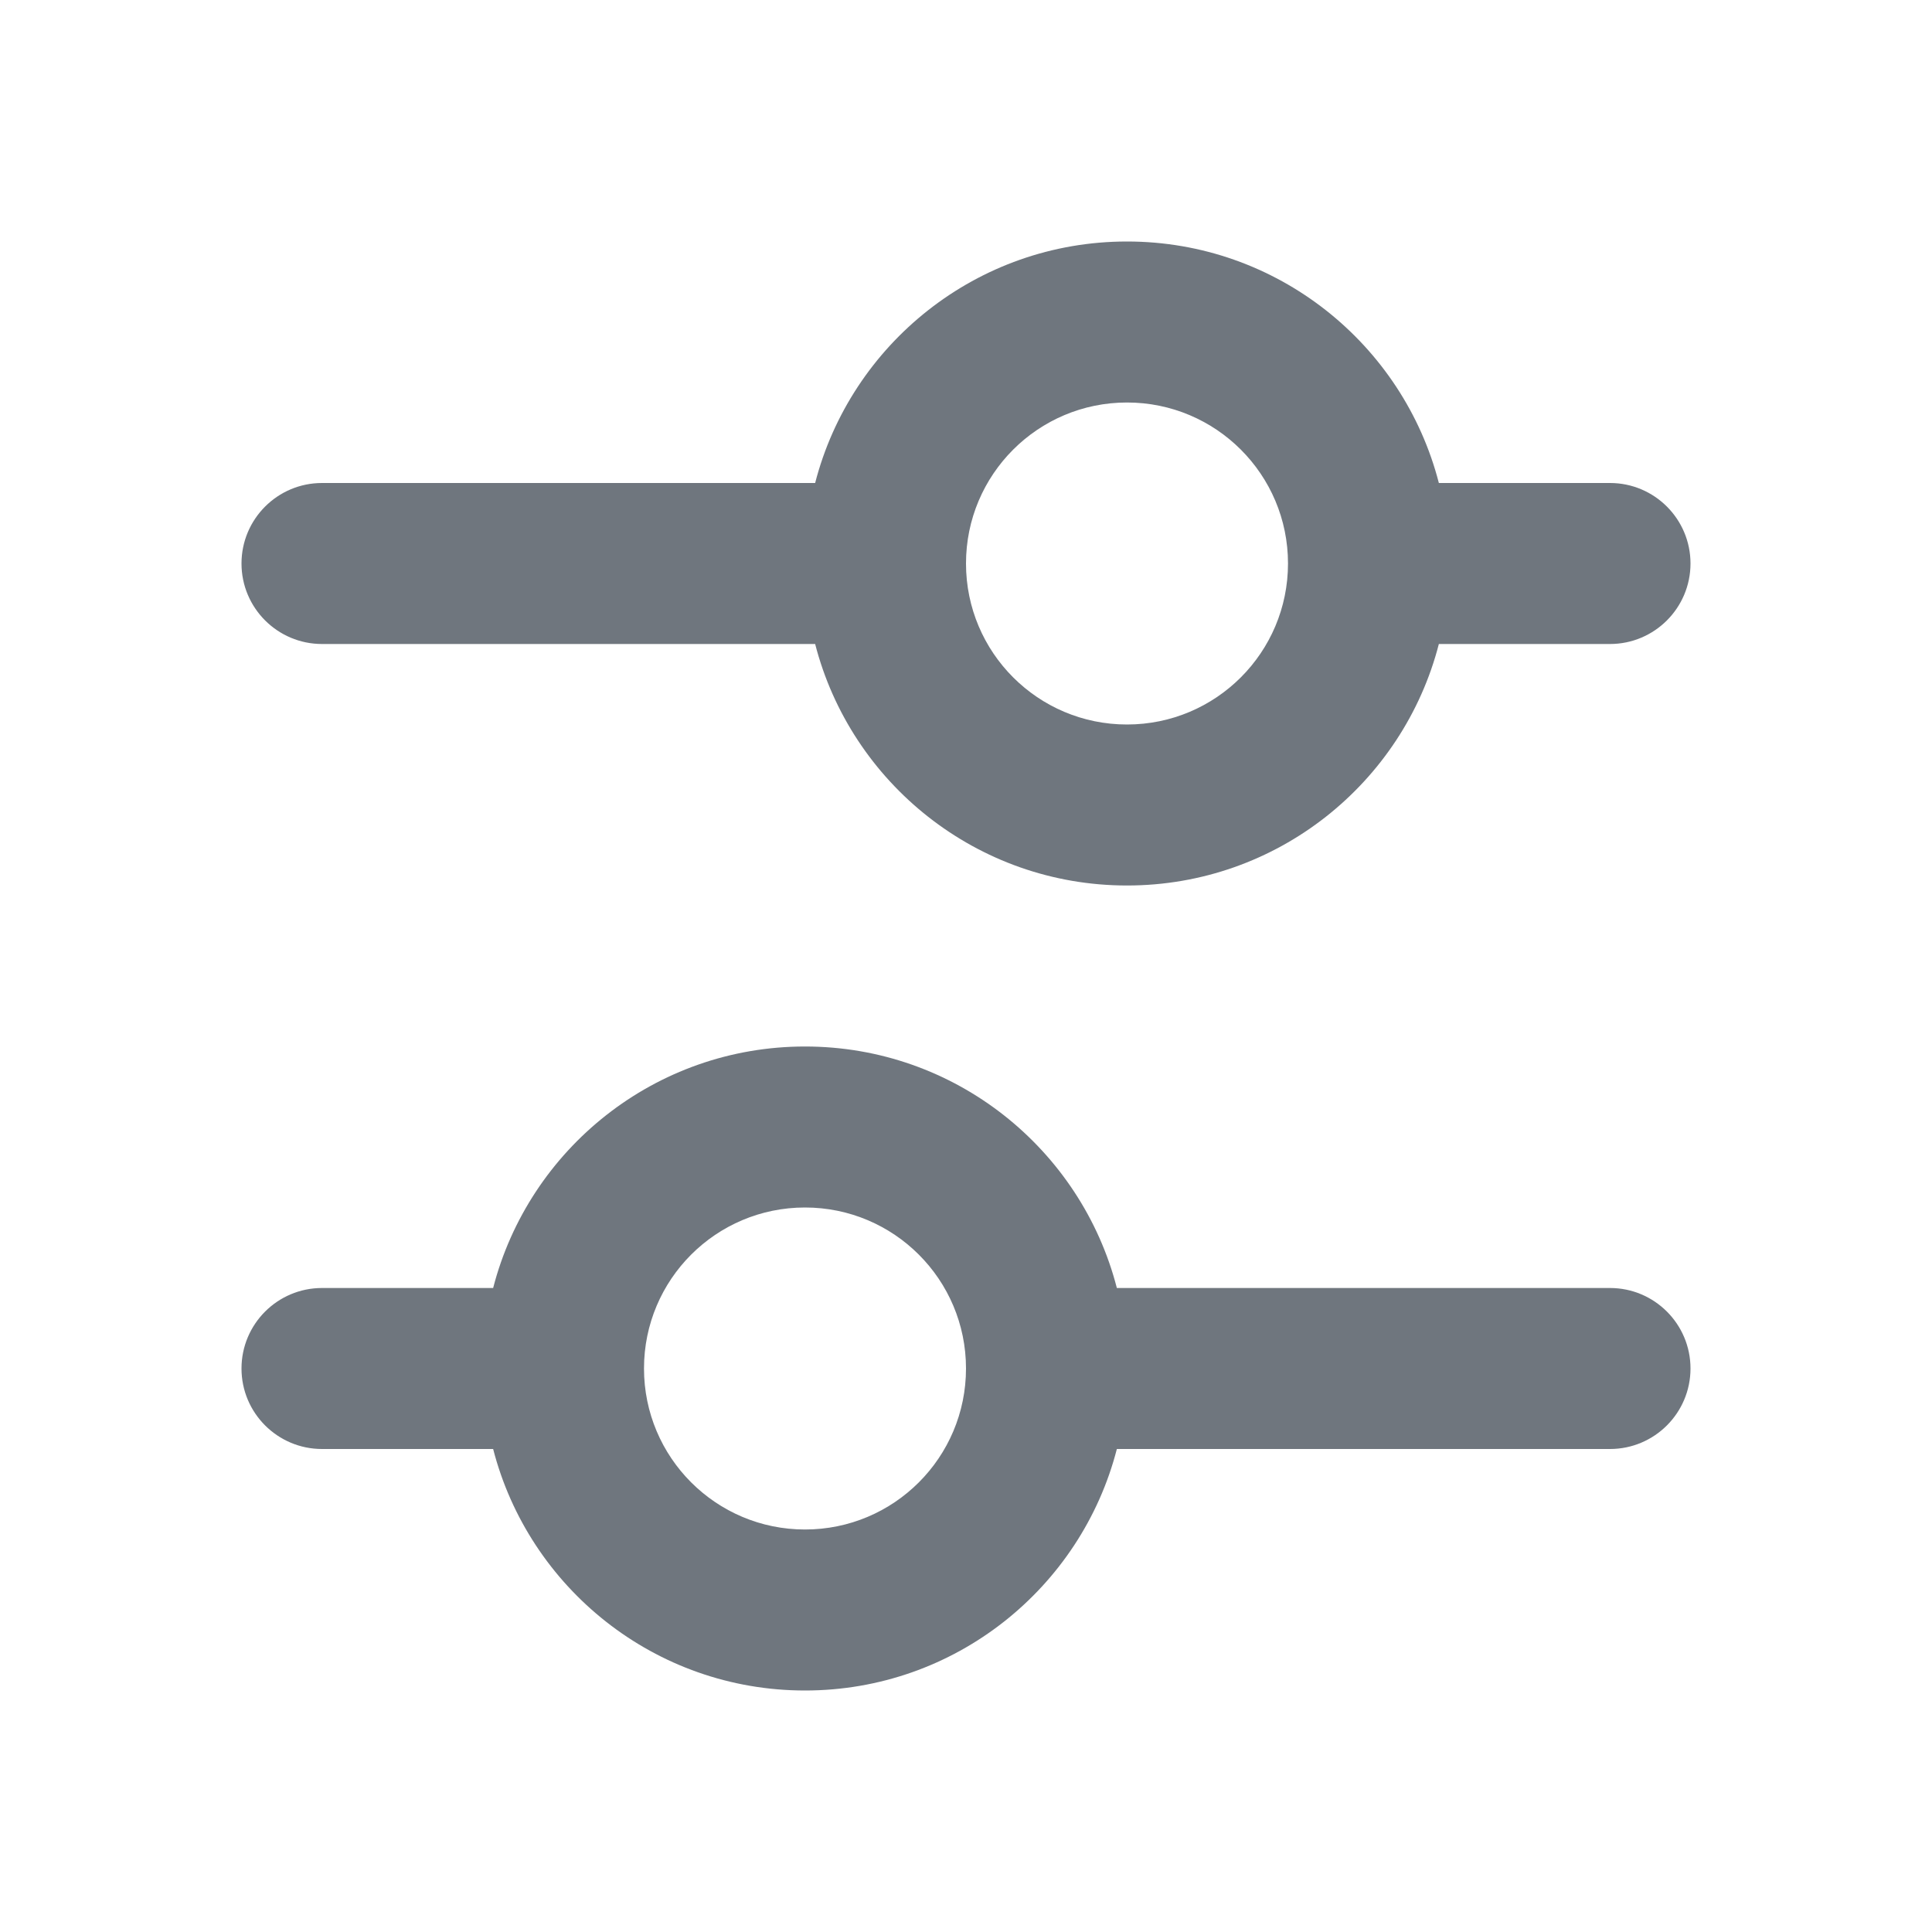 <svg width="24" height="24" viewBox="0 0 24 24" fill="none" xmlns="http://www.w3.org/2000/svg">
<path fill-rule="evenodd" clip-rule="evenodd" d="M6.126 18H4C3.448 18 3 17.552 3 17C3 16.448 3.448 16 4 16H6.126C6.57 14.275 8.136 13 10 13C11.864 13 13.43 14.275 13.874 16H20C20.552 16 21 16.448 21 17C21 17.552 20.552 18 20 18H13.874C13.43 19.725 11.864 21 10 21C8.136 21 6.57 19.725 6.126 18ZM8 17C8 15.895 8.895 15 10 15C11.105 15 12 15.895 12 17C12 18.105 11.105 19 10 19C8.895 19 8 18.105 8 17Z" fill="#6F767E"/>
<path fill-rule="evenodd" clip-rule="evenodd" d="M10.126 8H4C3.448 8 3 7.552 3 7C3 6.448 3.448 6 4 6H10.126C10.57 4.275 12.136 3 14 3C15.864 3 17.43 4.275 17.874 6H20C20.552 6 21 6.448 21 7C21 7.552 20.552 8 20 8H17.874C17.43 9.725 15.864 11 14 11C12.136 11 10.57 9.725 10.126 8ZM12 7C12 5.895 12.895 5 14 5C15.105 5 16 5.895 16 7C16 8.105 15.105 9 14 9C12.895 9 12 8.105 12 7Z" fill="#6F767E"/>
</svg>
